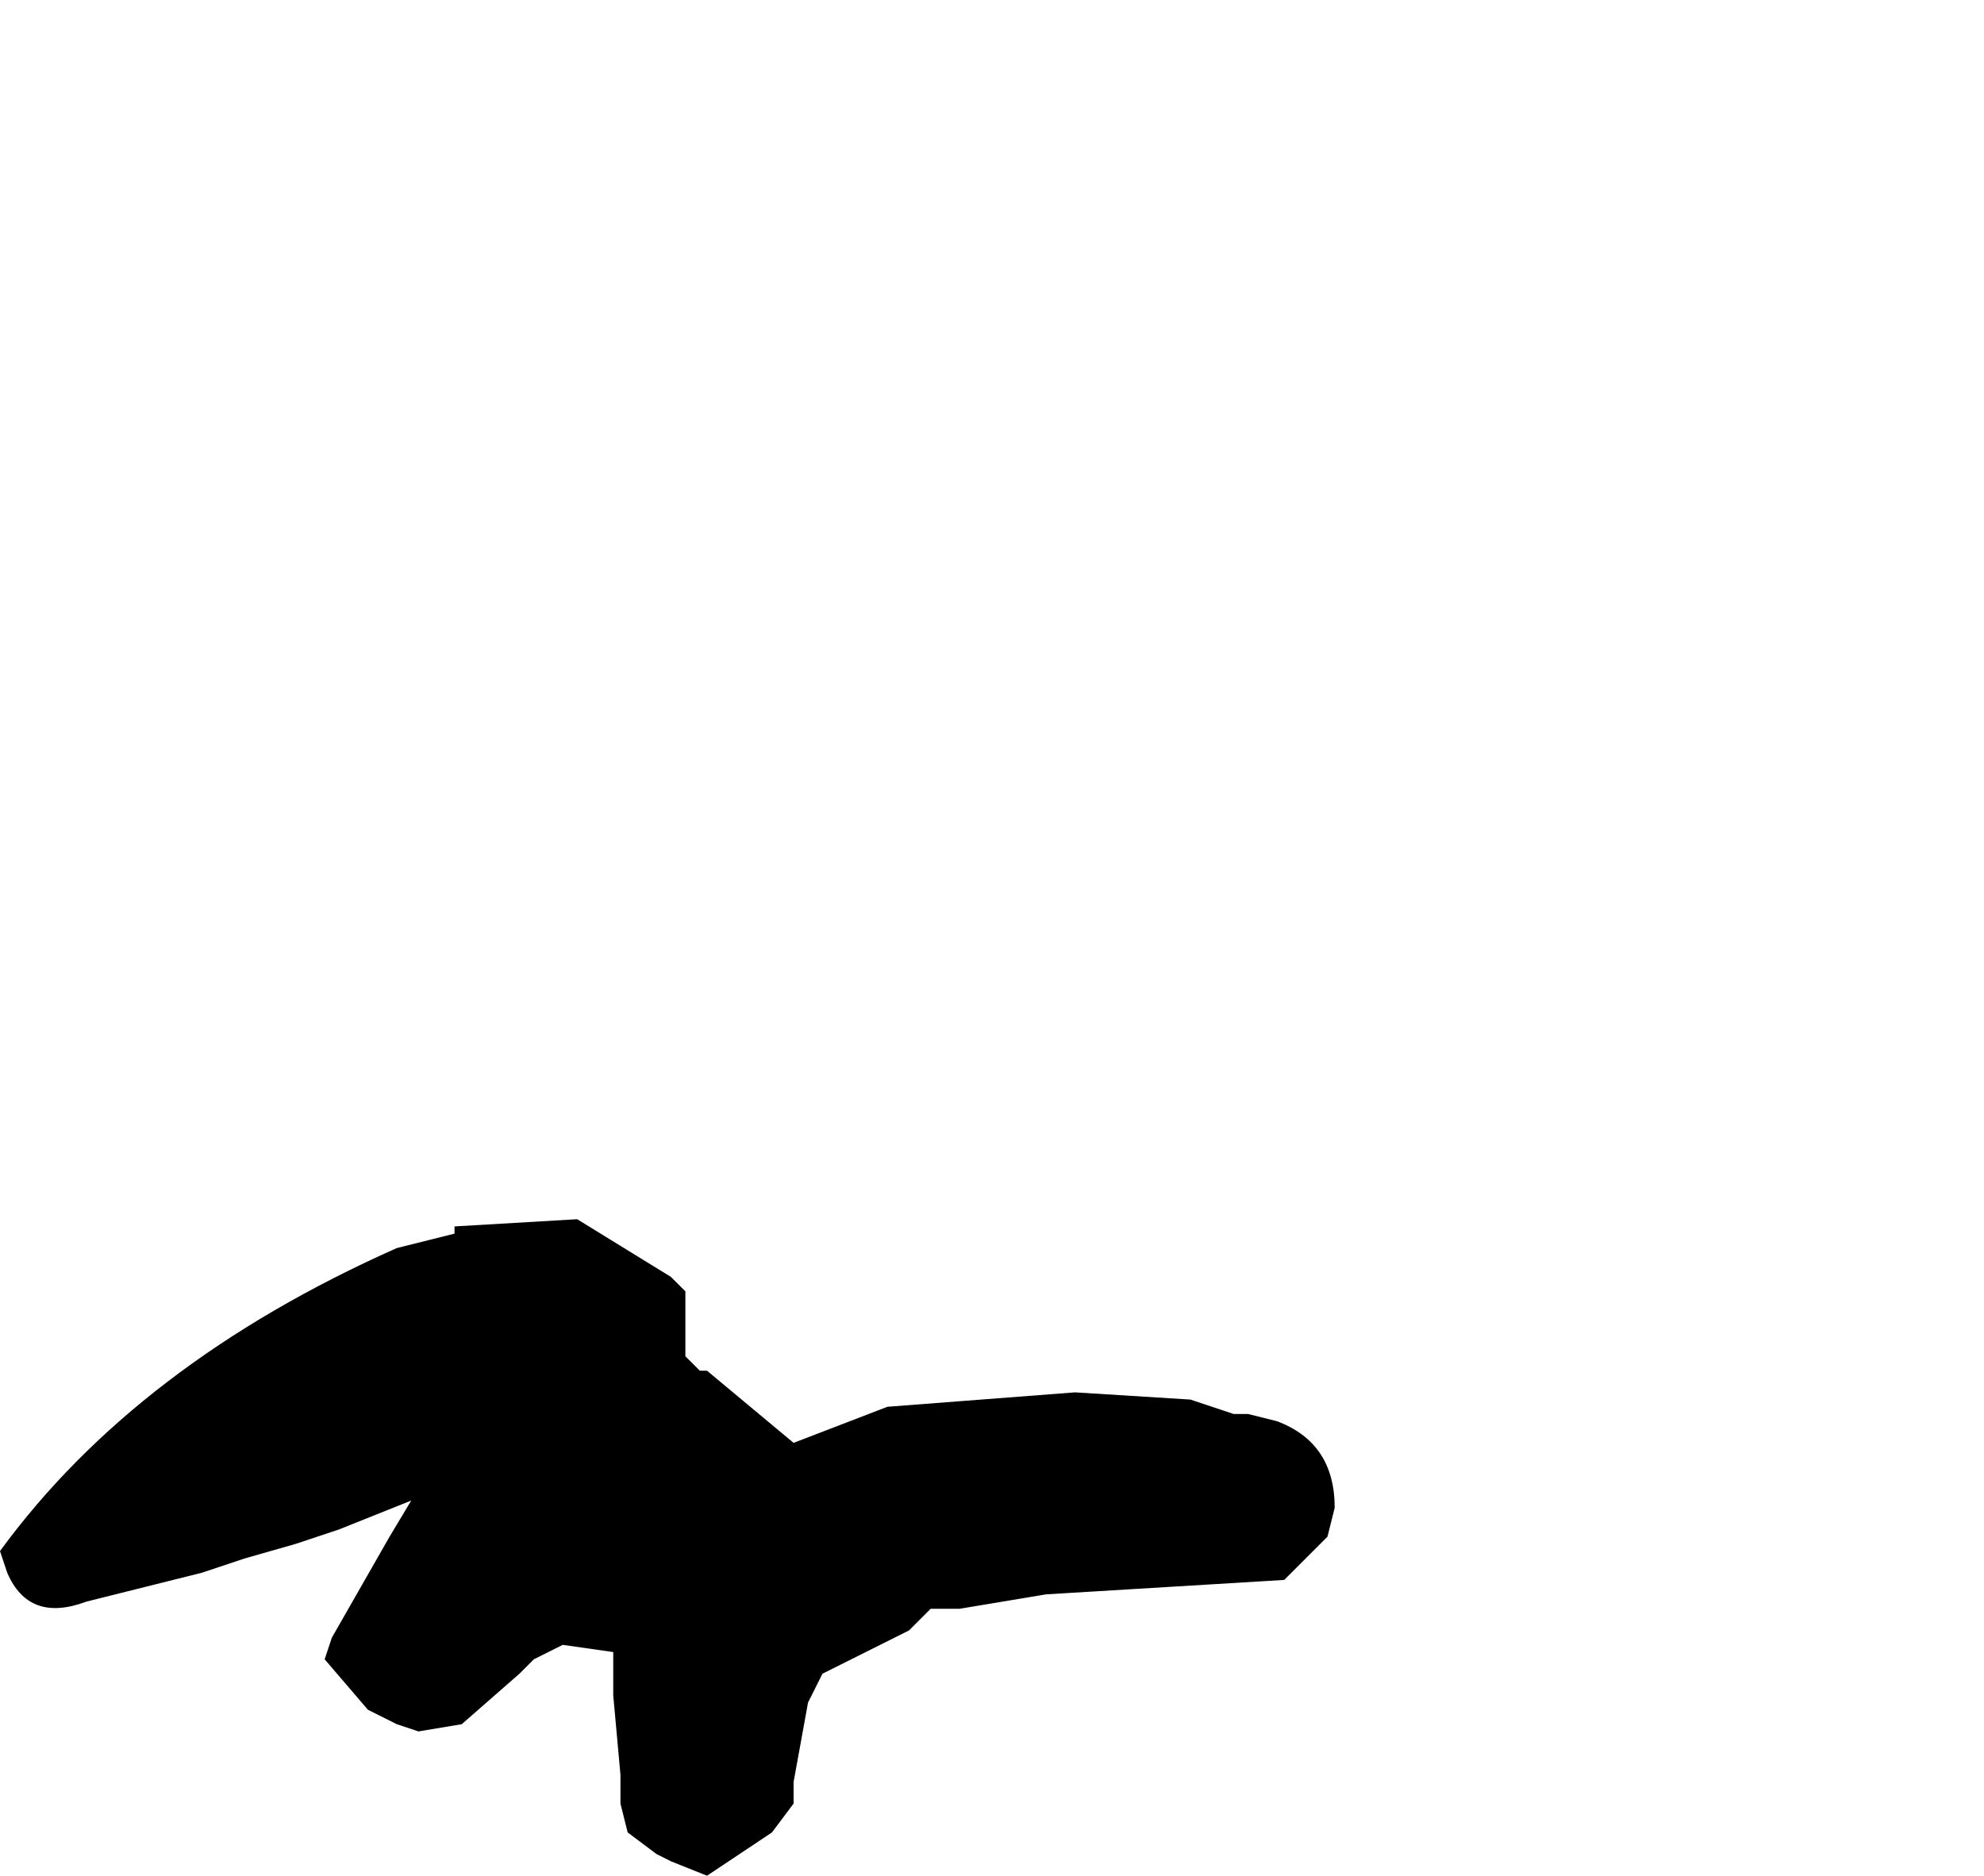 <?xml version="1.0" encoding="UTF-8" standalone="no"?>
<svg xmlns:xlink="http://www.w3.org/1999/xlink" height="13.0px" width="13.75px" xmlns="http://www.w3.org/2000/svg">
  <g transform="matrix(1.0, 0.0, 0.0, 1.0, -1.6, 19.9)">
    <path d="M1.6 -9.15 L1.65 -9.0 Q1.8 -8.65 2.2 -8.8 L3.0 -9.0 3.3 -9.1 3.65 -9.2 3.95 -9.3 3.95 -9.3 4.45 -9.5 4.3 -9.25 3.9 -8.55 3.85 -8.4 4.15 -8.05 4.35 -7.95 4.5 -7.9 4.8 -7.95 5.2 -8.3 5.3 -8.4 5.5 -8.5 5.85 -8.45 5.85 -8.3 5.85 -8.15 5.9 -7.6 5.9 -7.4 5.95 -7.2 6.15 -7.05 6.25 -7.0 6.5 -6.9 6.95 -7.2 7.1 -7.4 7.1 -7.55 7.2 -8.1 7.2 -8.1 7.3 -8.3 7.9 -8.6 7.95 -8.65 8.05 -8.75 8.25 -8.75 8.85 -8.85 10.5 -8.95 10.8 -9.25 10.85 -9.45 Q10.85 -9.9 10.45 -10.05 L10.25 -10.1 10.25 -10.1 10.15 -10.1 9.85 -10.2 9.05 -10.25 7.75 -10.15 7.1 -9.9 6.5 -10.4 6.45 -10.4 6.35 -10.5 6.35 -10.6 6.35 -10.7 6.35 -10.8 6.35 -10.9 6.35 -10.95 6.25 -11.05 5.6 -11.45 4.75 -11.4 4.75 -11.35 4.35 -11.25 4.35 -11.25 Q2.55 -10.45 1.6 -9.15" fill="#000000" fill-rule="evenodd" stroke="none">
      <animate attributeName="fill" dur="2s" repeatCount="indefinite" values="#000000;#000001"/>
      <animate attributeName="fill-opacity" dur="2s" repeatCount="indefinite" values="1.0;1.0"/>
      <animate attributeName="d" dur="2s" repeatCount="indefinite" values="M1.6 -9.15 L1.65 -9.0 Q1.8 -8.65 2.2 -8.8 L3.0 -9.0 3.3 -9.1 3.65 -9.2 3.95 -9.3 3.95 -9.3 4.45 -9.5 4.3 -9.25 3.9 -8.55 3.85 -8.4 4.15 -8.05 4.35 -7.95 4.5 -7.9 4.8 -7.95 5.2 -8.3 5.3 -8.4 5.5 -8.5 5.85 -8.45 5.85 -8.3 5.85 -8.15 5.9 -7.6 5.9 -7.4 5.95 -7.2 6.15 -7.05 6.25 -7.0 6.5 -6.9 6.95 -7.2 7.1 -7.4 7.1 -7.55 7.2 -8.1 7.2 -8.1 7.3 -8.3 7.9 -8.6 7.95 -8.65 8.05 -8.75 8.25 -8.75 8.85 -8.85 10.5 -8.95 10.8 -9.25 10.85 -9.45 Q10.85 -9.9 10.45 -10.05 L10.25 -10.1 10.25 -10.1 10.15 -10.1 9.85 -10.2 9.05 -10.25 7.75 -10.15 7.1 -9.9 6.5 -10.4 6.45 -10.4 6.35 -10.5 6.35 -10.6 6.35 -10.7 6.35 -10.8 6.35 -10.9 6.35 -10.95 6.25 -11.05 5.6 -11.45 4.75 -11.4 4.75 -11.35 4.35 -11.25 4.35 -11.25 Q2.55 -10.45 1.6 -9.15;M7.45 -16.7 L7.45 -16.7 Q7.75 -16.55 8.0 -16.4 L8.25 -16.45 8.45 -16.55 8.55 -16.75 8.65 -16.95 8.7 -16.95 9.15 -16.75 9.25 -16.65 9.95 -16.85 10.05 -16.85 10.25 -16.95 10.35 -17.0 10.45 -17.05 10.5 -17.15 10.7 -17.4 10.8 -17.5 11.3 -17.6 11.5 -17.65 11.6 -17.7 11.7 -17.7 12.1 -17.9 12.4 -17.75 12.5 -17.65 12.65 -17.55 12.7 -17.45 13.0 -17.1 13.45 -16.85 13.65 -16.9 13.75 -16.95 14.1 -17.25 14.1 -17.25 14.3 -17.25 14.9 -17.45 15.0 -17.45 15.1 -17.5 15.15 -17.6 15.35 -17.95 14.5 -18.7 14.15 -18.8 13.95 -18.8 Q13.65 -18.75 13.35 -18.75 L13.35 -18.85 13.35 -18.95 13.35 -19.15 13.2 -19.3 12.75 -19.65 11.6 -19.0 10.95 -18.85 10.25 -18.9 10.1 -19.0 10.1 -19.1 10.1 -19.2 10.1 -19.3 10.1 -19.4 10.05 -19.45 9.95 -19.55 9.9 -19.55 9.5 -19.9 8.8 -19.5 8.8 -19.5 8.4 -19.25 8.4 -19.25 Q7.15 -18.2 7.45 -16.7"/>
    </path>
    <path d="M1.6 -9.15 Q2.55 -10.45 4.35 -11.25 L4.35 -11.25 4.75 -11.35 4.75 -11.4 5.6 -11.45 6.25 -11.05 6.35 -10.95 6.35 -10.9 6.35 -10.8 6.35 -10.7 6.35 -10.6 6.35 -10.5 6.45 -10.4 6.5 -10.4 7.1 -9.9 7.75 -10.15 9.05 -10.25 9.85 -10.2 10.15 -10.1 10.25 -10.1 10.25 -10.1 10.45 -10.05 Q10.85 -9.9 10.85 -9.45 L10.8 -9.25 10.5 -8.95 8.85 -8.85 8.25 -8.75 8.05 -8.75 7.95 -8.65 7.9 -8.6 7.3 -8.3 7.2 -8.1 7.2 -8.1 7.1 -7.55 7.1 -7.4 6.95 -7.2 6.5 -6.9 6.25 -7.0 6.15 -7.05 5.95 -7.2 5.9 -7.4 5.9 -7.6 5.85 -8.15 5.85 -8.3 5.85 -8.45 5.5 -8.5 5.3 -8.4 5.2 -8.3 4.8 -7.95 4.5 -7.9 4.35 -7.95 4.15 -8.05 3.85 -8.4 3.9 -8.55 4.3 -9.25 4.45 -9.5 3.95 -9.3 3.95 -9.3 3.65 -9.2 3.3 -9.1 3.0 -9.0 2.2 -8.8 Q1.8 -8.65 1.65 -9.0 L1.6 -9.15" fill="none" stroke="#000000" stroke-linecap="round" stroke-linejoin="round" stroke-opacity="0.0" stroke-width="1.0">
      <animate attributeName="stroke" dur="2s" repeatCount="indefinite" values="#000000;#000001"/>
      <animate attributeName="stroke-width" dur="2s" repeatCount="indefinite" values="0.0;0.0"/>
      <animate attributeName="fill-opacity" dur="2s" repeatCount="indefinite" values="0.0;0.0"/>
      <animate attributeName="d" dur="2s" repeatCount="indefinite" values="M1.6 -9.15 Q2.55 -10.45 4.35 -11.25 L4.35 -11.25 4.75 -11.35 4.75 -11.4 5.6 -11.45 6.25 -11.05 6.35 -10.95 6.35 -10.9 6.35 -10.8 6.35 -10.7 6.35 -10.6 6.35 -10.5 6.45 -10.4 6.5 -10.4 7.1 -9.9 7.75 -10.15 9.05 -10.25 9.85 -10.2 10.15 -10.1 10.25 -10.1 10.25 -10.1 10.45 -10.05 Q10.85 -9.9 10.85 -9.45 L10.8 -9.25 10.5 -8.95 8.85 -8.85 8.25 -8.75 8.05 -8.75 7.95 -8.65 7.9 -8.6 7.3 -8.3 7.2 -8.1 7.2 -8.1 7.1 -7.55 7.1 -7.4 6.95 -7.2 6.5 -6.9 6.25 -7.0 6.15 -7.05 5.95 -7.2 5.9 -7.4 5.9 -7.6 5.85 -8.15 5.85 -8.3 5.85 -8.45 5.5 -8.5 5.3 -8.4 5.2 -8.3 4.8 -7.95 4.5 -7.9 4.35 -7.95 4.15 -8.05 3.85 -8.4 3.9 -8.55 4.3 -9.25 4.45 -9.5 3.95 -9.3 3.95 -9.3 3.65 -9.2 3.3 -9.1 3.0 -9.0 2.2 -8.8 Q1.8 -8.65 1.65 -9.0 L1.6 -9.15;M7.45 -16.7 Q7.15 -18.2 8.4 -19.25 L8.4 -19.25 8.8 -19.5 8.8 -19.5 9.5 -19.9 9.9 -19.55 9.95 -19.55 10.05 -19.45 10.1 -19.4 10.1 -19.3 10.1 -19.2 10.1 -19.1 10.1 -19.0 10.25 -18.9 10.95 -18.85 11.6 -19.0 12.75 -19.65 13.2 -19.3 13.35 -19.15 13.35 -18.95 13.35 -18.85 13.35 -18.75 Q13.65 -18.75 13.95 -18.8 L14.15 -18.8 14.5 -18.7 15.35 -17.95 15.15 -17.6 15.1 -17.5 15.0 -17.45 14.9 -17.45 14.3 -17.25 14.1 -17.25 14.1 -17.25 13.75 -16.95 13.65 -16.9 13.45 -16.85 13.0 -17.1 12.7 -17.45 12.65 -17.55 12.5 -17.65 12.4 -17.75 12.1 -17.9 11.7 -17.7 11.6 -17.7 11.5 -17.65 11.3 -17.6 10.8 -17.5 10.7 -17.4 10.5 -17.15 10.45 -17.05 10.35 -17.0 10.25 -16.95 10.05 -16.85 9.95 -16.85 9.25 -16.65 9.15 -16.75 8.7 -16.95 8.65 -16.95 8.55 -16.75 8.45 -16.55 8.25 -16.45 8.0 -16.4 Q7.75 -16.55 7.45 -16.7 L7.45 -16.7"/>
    </path>
  </g>
</svg>
